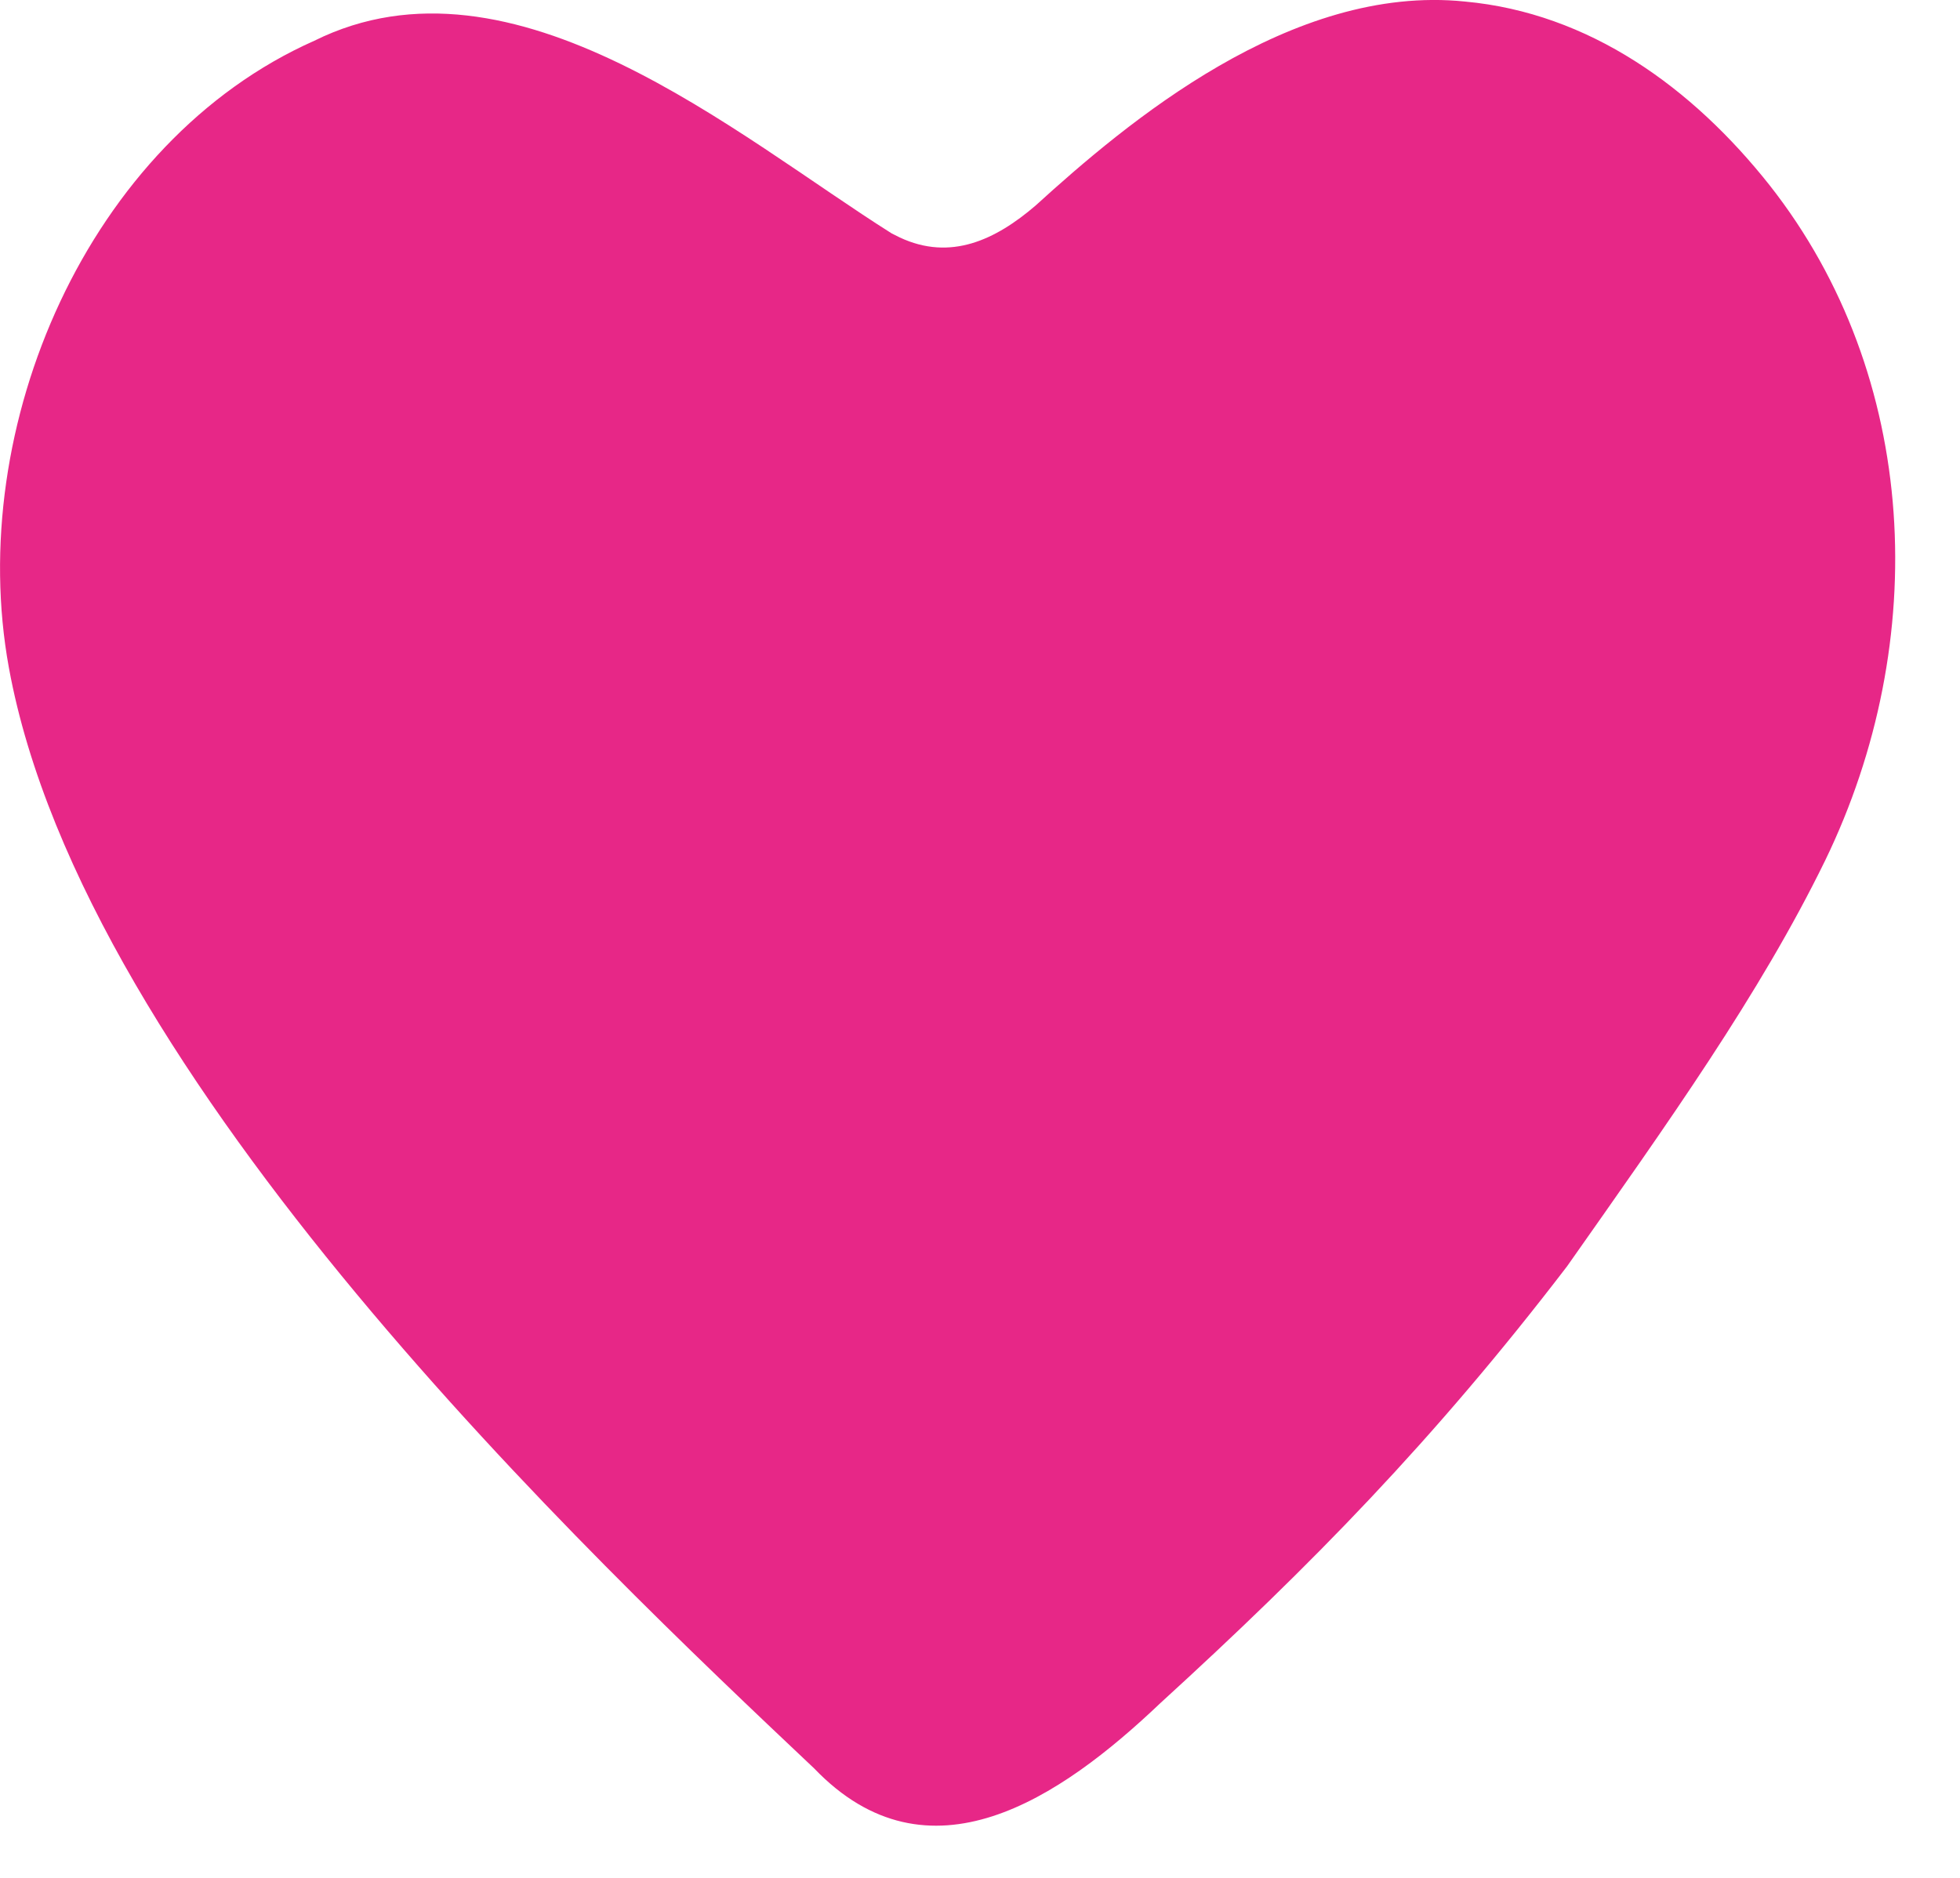 <svg width="24" height="23" viewBox="0 0 24 23" fill="none" xmlns="http://www.w3.org/2000/svg">
<path d="M11.019 2.909C11.639 3.199 12.189 2.939 12.679 2.519C13.789 1.509 15.809 -0.201 17.939 0.019C19.459 0.159 20.719 1.069 21.669 2.269C23.509 4.609 23.649 7.859 22.349 10.539C21.549 12.179 20.419 13.759 19.189 15.509C17.559 17.639 16.049 19.179 14.209 20.859C12.979 22.029 11.369 23.119 9.969 21.659C7.249 19.089 1.029 13.219 0.109 8.179C-0.431 5.229 1.079 1.729 3.849 0.499C6.289 -0.711 9.029 1.669 10.919 2.859L11.019 2.909Z" fill="#E72787"/>
</svg>
